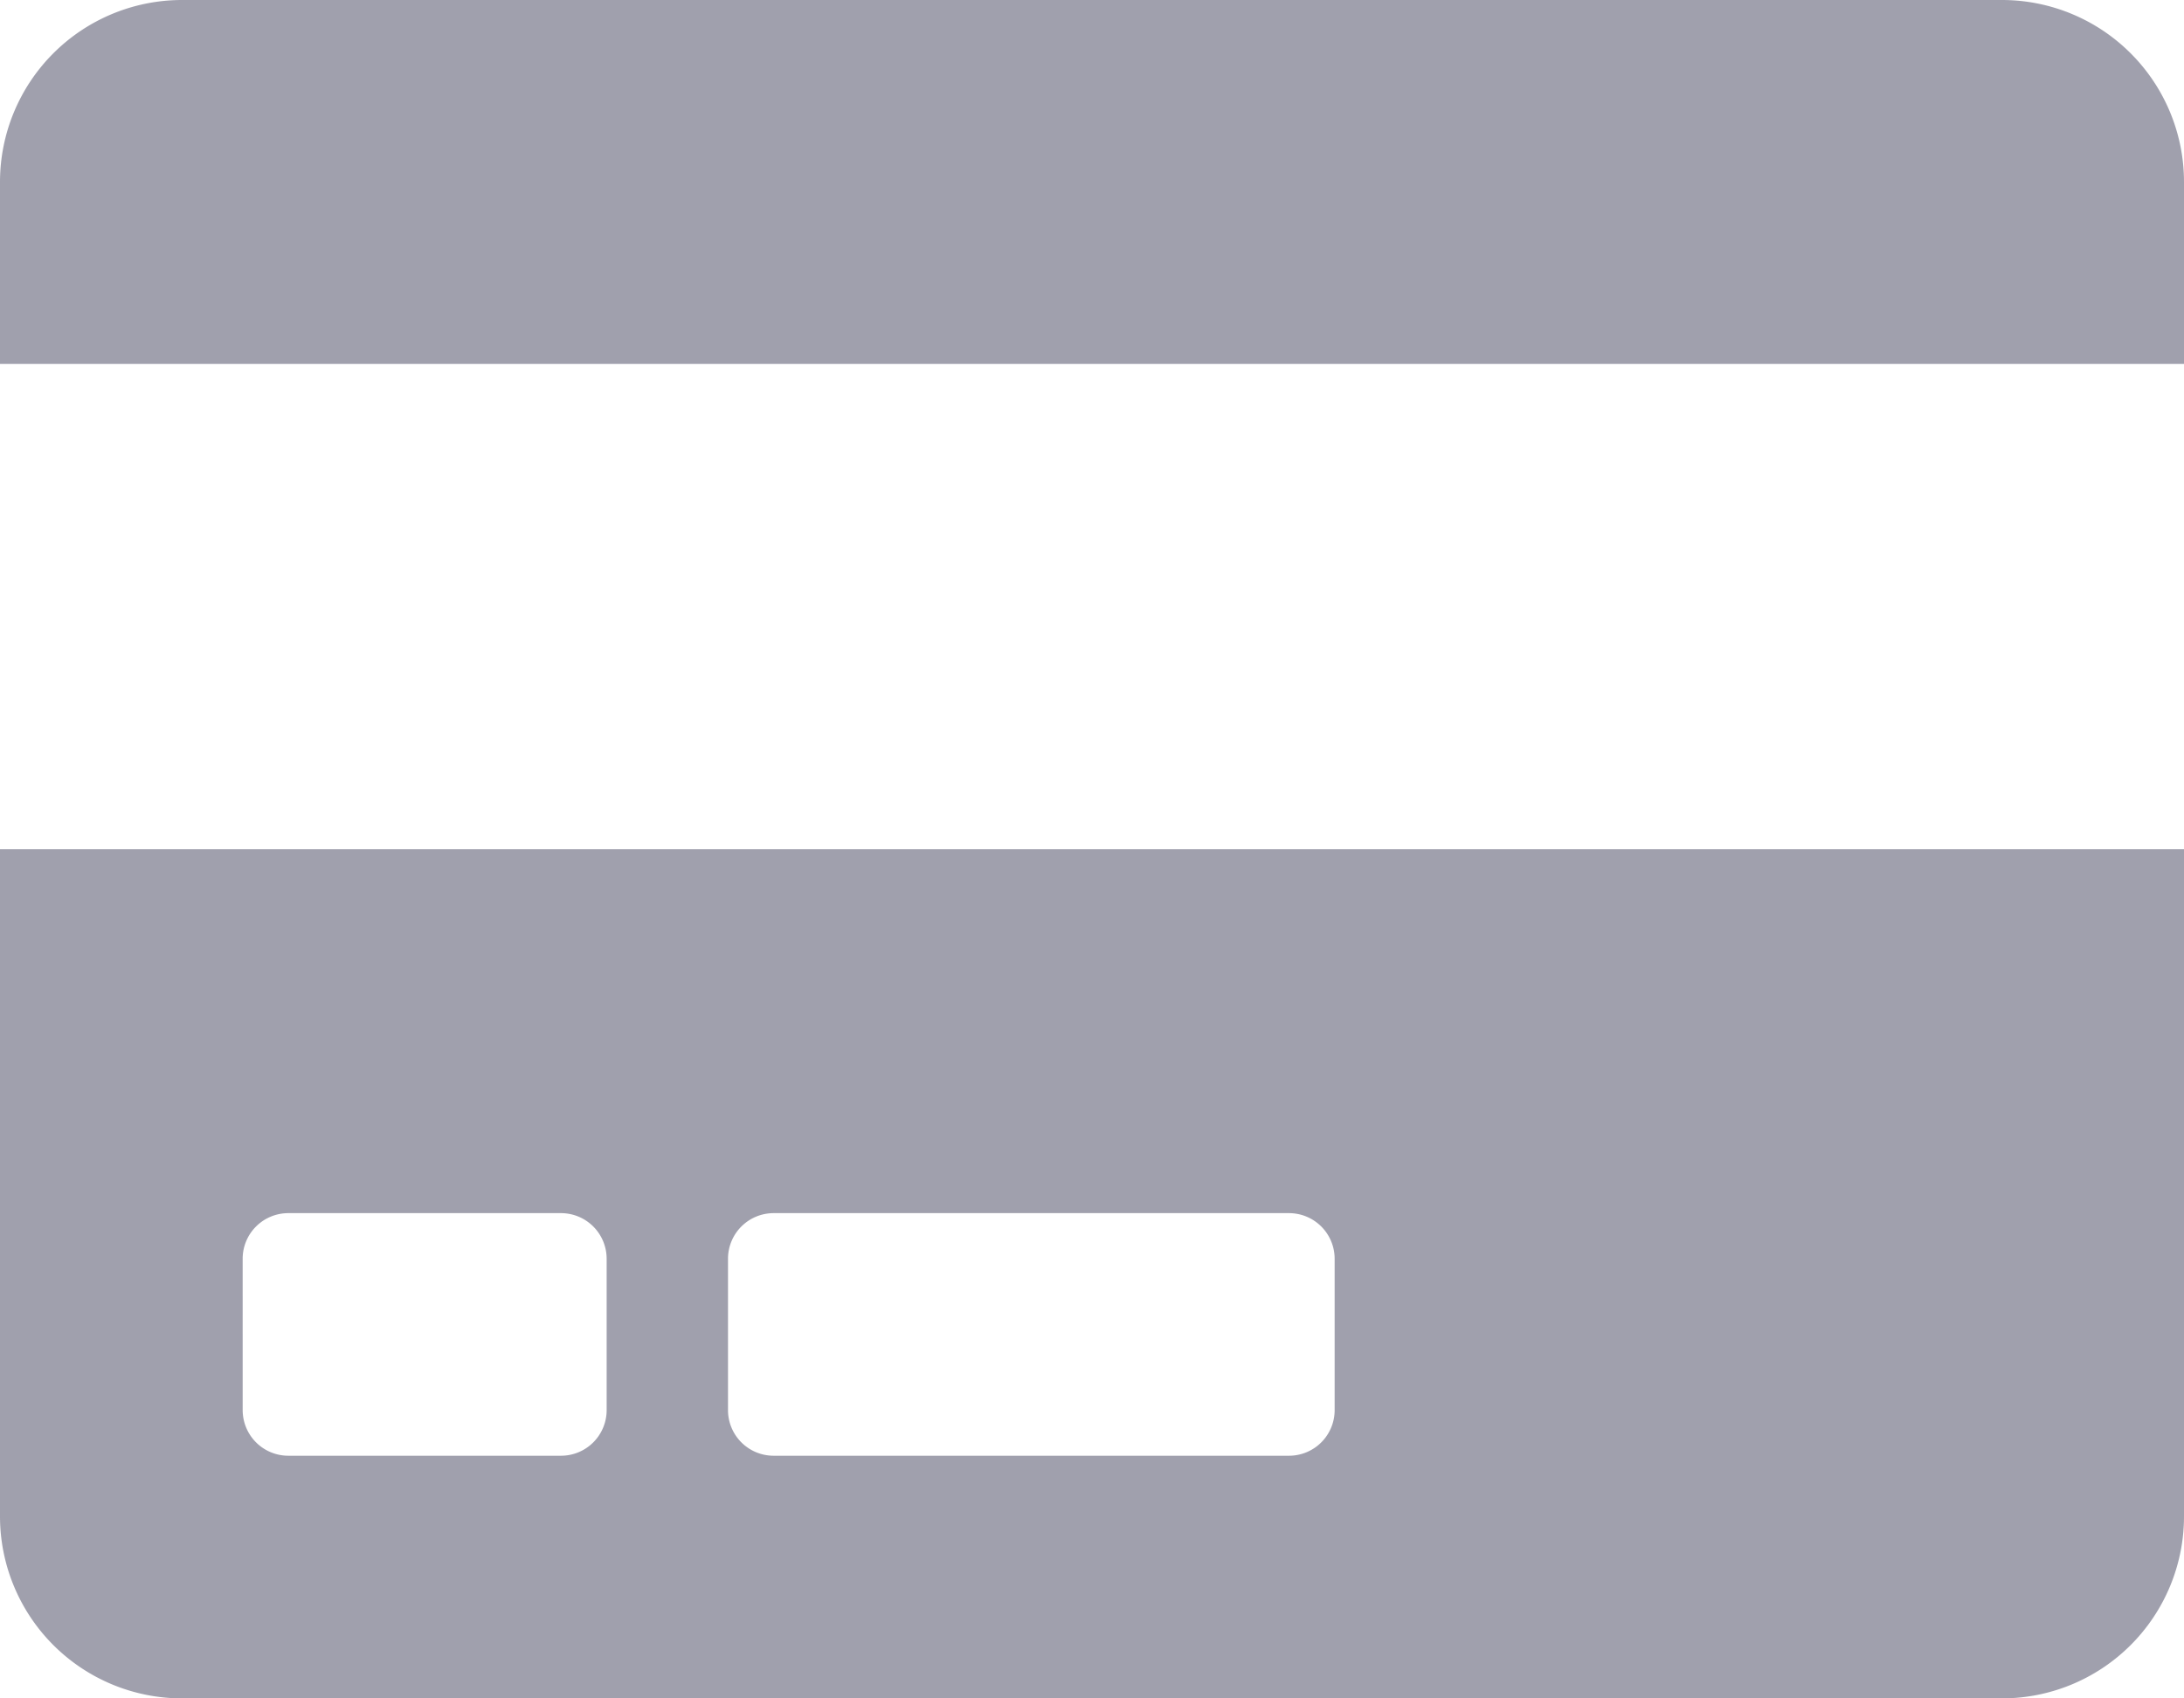 <svg xmlns="http://www.w3.org/2000/svg" width="87.429" height="68" viewBox="0 0 87.429 68"><defs><style>.a{fill:#43425d;opacity:0.5;}</style></defs><path class="a" d="M0,92.714A7.288,7.288,0,0,0,7.286,100H80.143a7.288,7.288,0,0,0,7.286-7.286V66H0ZM29.143,82.393a1.827,1.827,0,0,1,1.821-1.821H51.607a1.827,1.827,0,0,1,1.821,1.821v6.071a1.827,1.827,0,0,1-1.821,1.821H30.964a1.827,1.827,0,0,1-1.821-1.821Zm-19.429,0a1.827,1.827,0,0,1,1.821-1.821H22.464a1.827,1.827,0,0,1,1.821,1.821v6.071a1.827,1.827,0,0,1-1.821,1.821H11.536a1.827,1.827,0,0,1-1.821-1.821ZM87.429,39.286v7.286H0V39.286A7.288,7.288,0,0,1,7.286,32H80.143A7.288,7.288,0,0,1,87.429,39.286Z" transform="translate(0 -32)"/></svg>